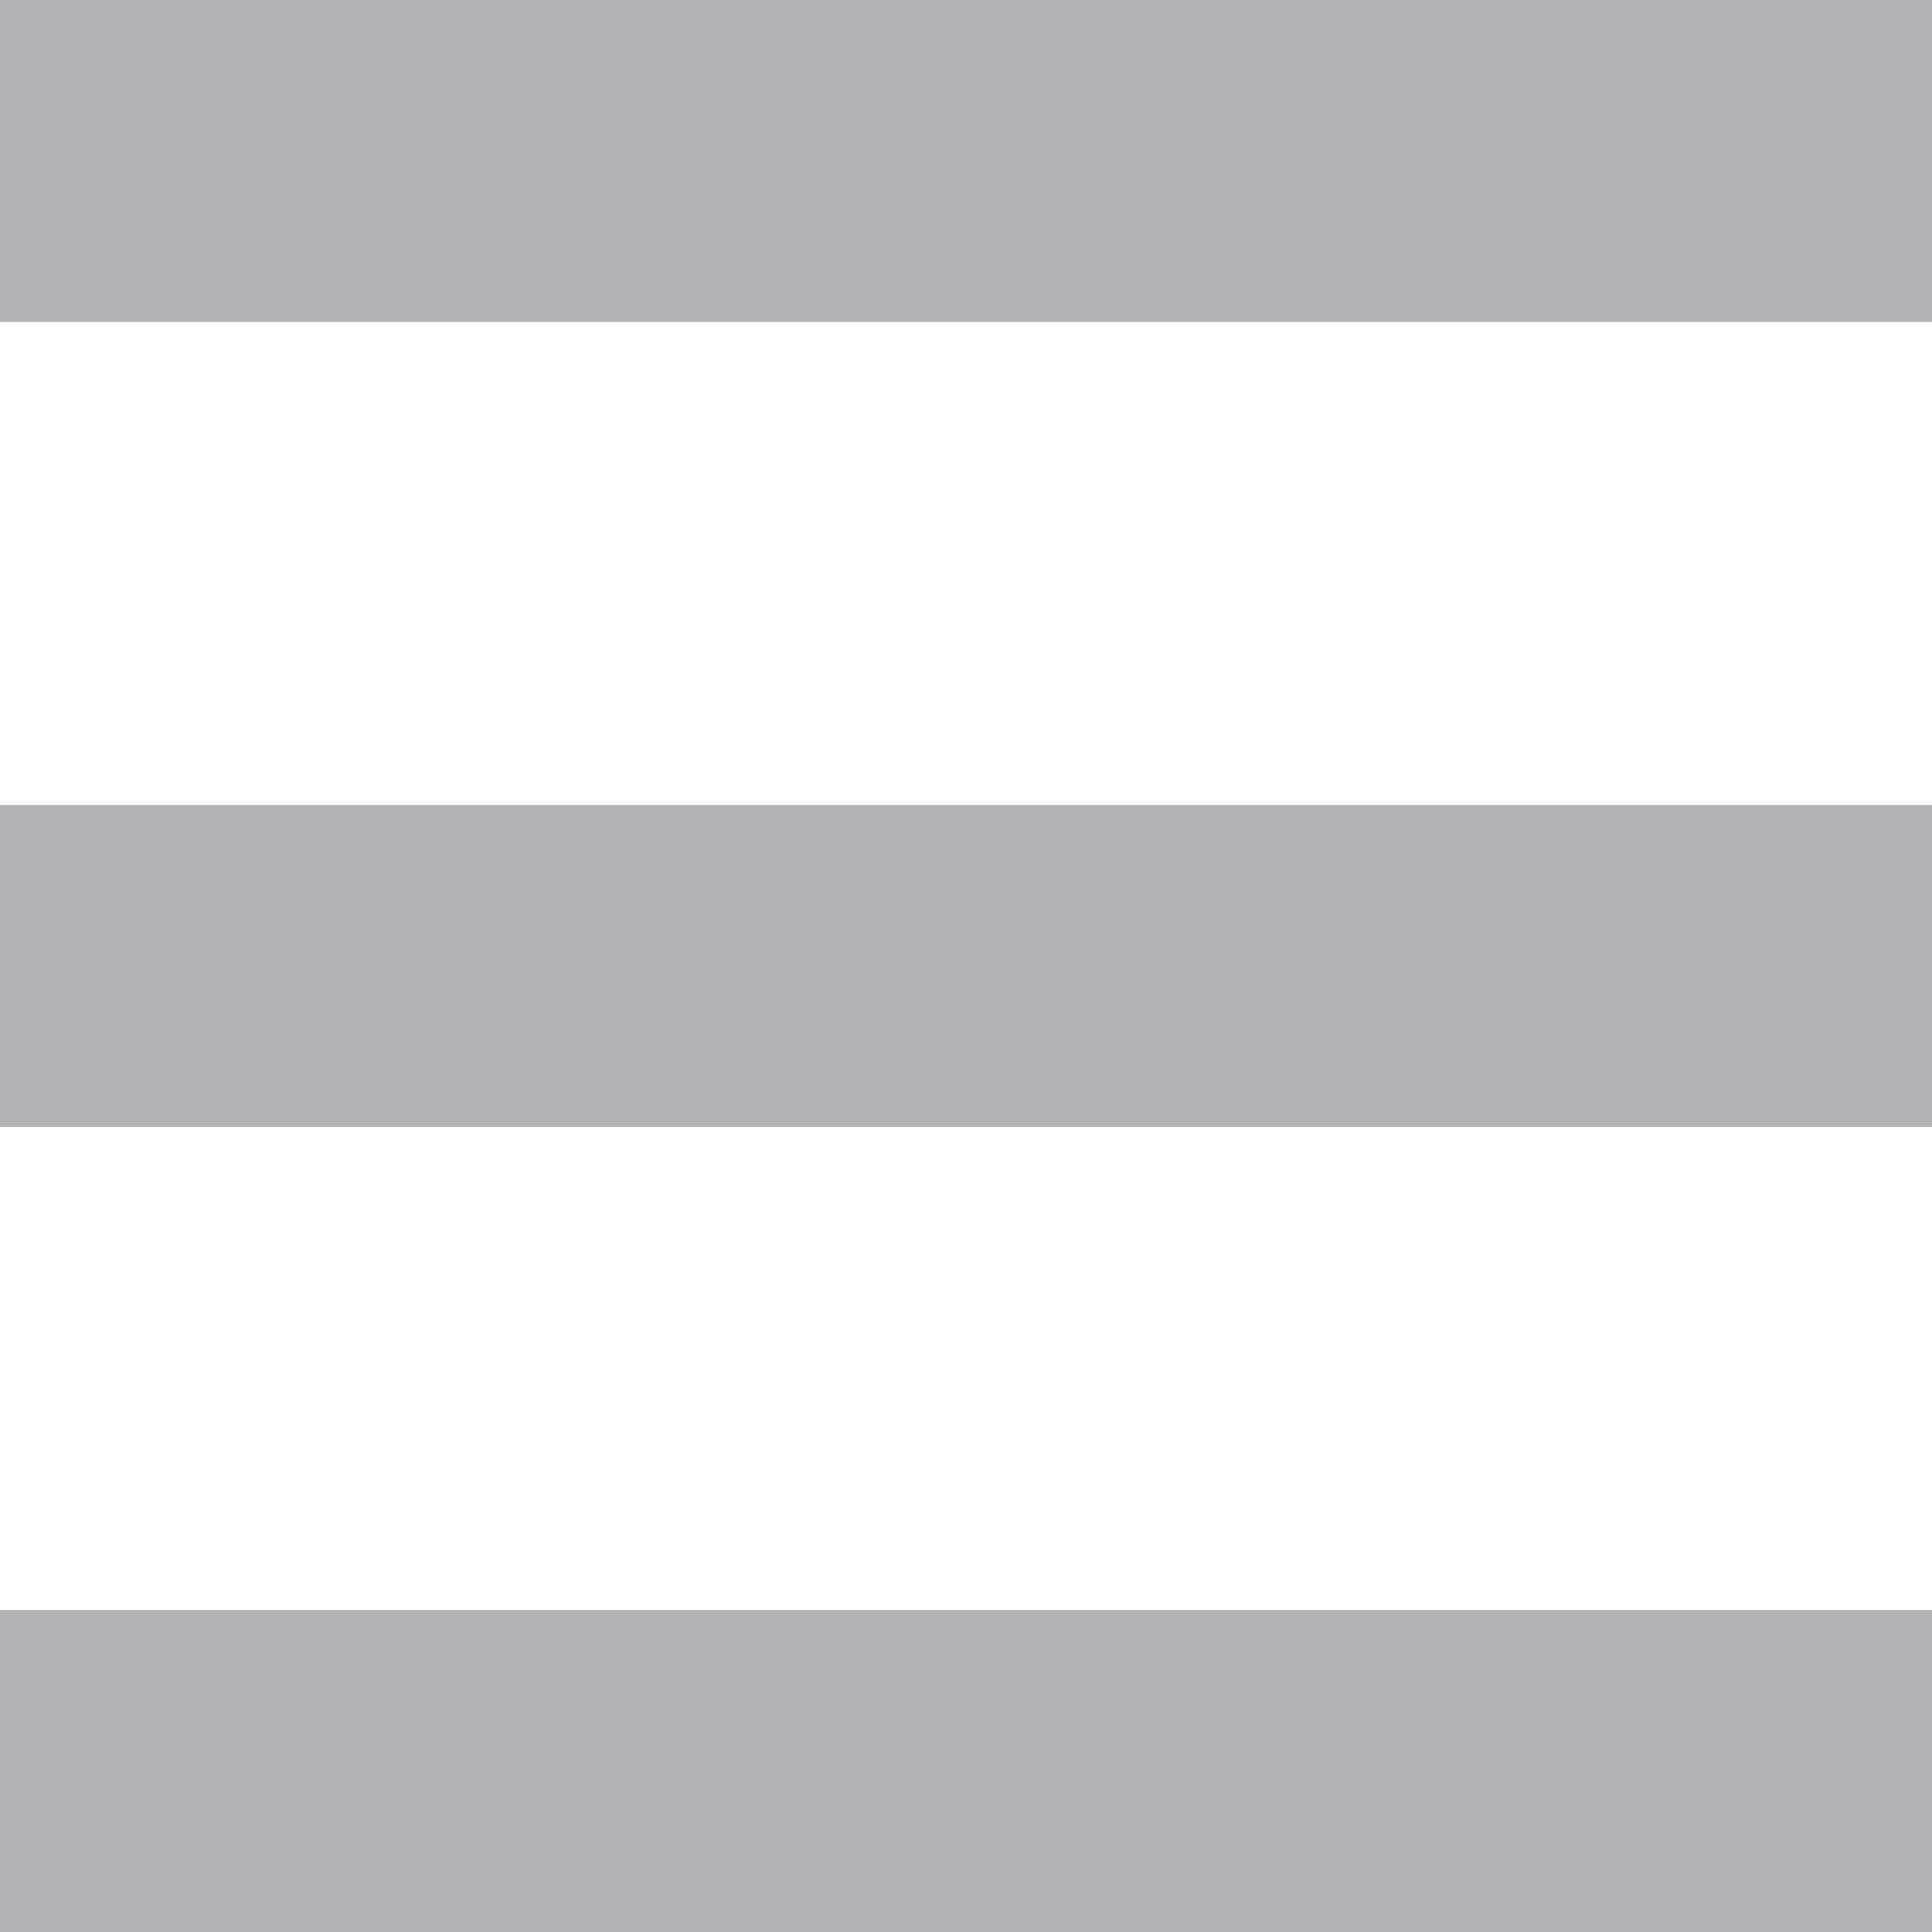 <svg xmlns="http://www.w3.org/2000/svg" width="12" height="12" viewbox="0 0 12 12">
  <path fill="#B2B3B6" d="M0 0h12v2h-12v-2z"/><path fill="#B2B3B6" d="M0 5h12v2h-12v-2z"/>
  <path fill="#B2B3B6" d="M0 10h12v2h-12v-2z"/>
</svg>